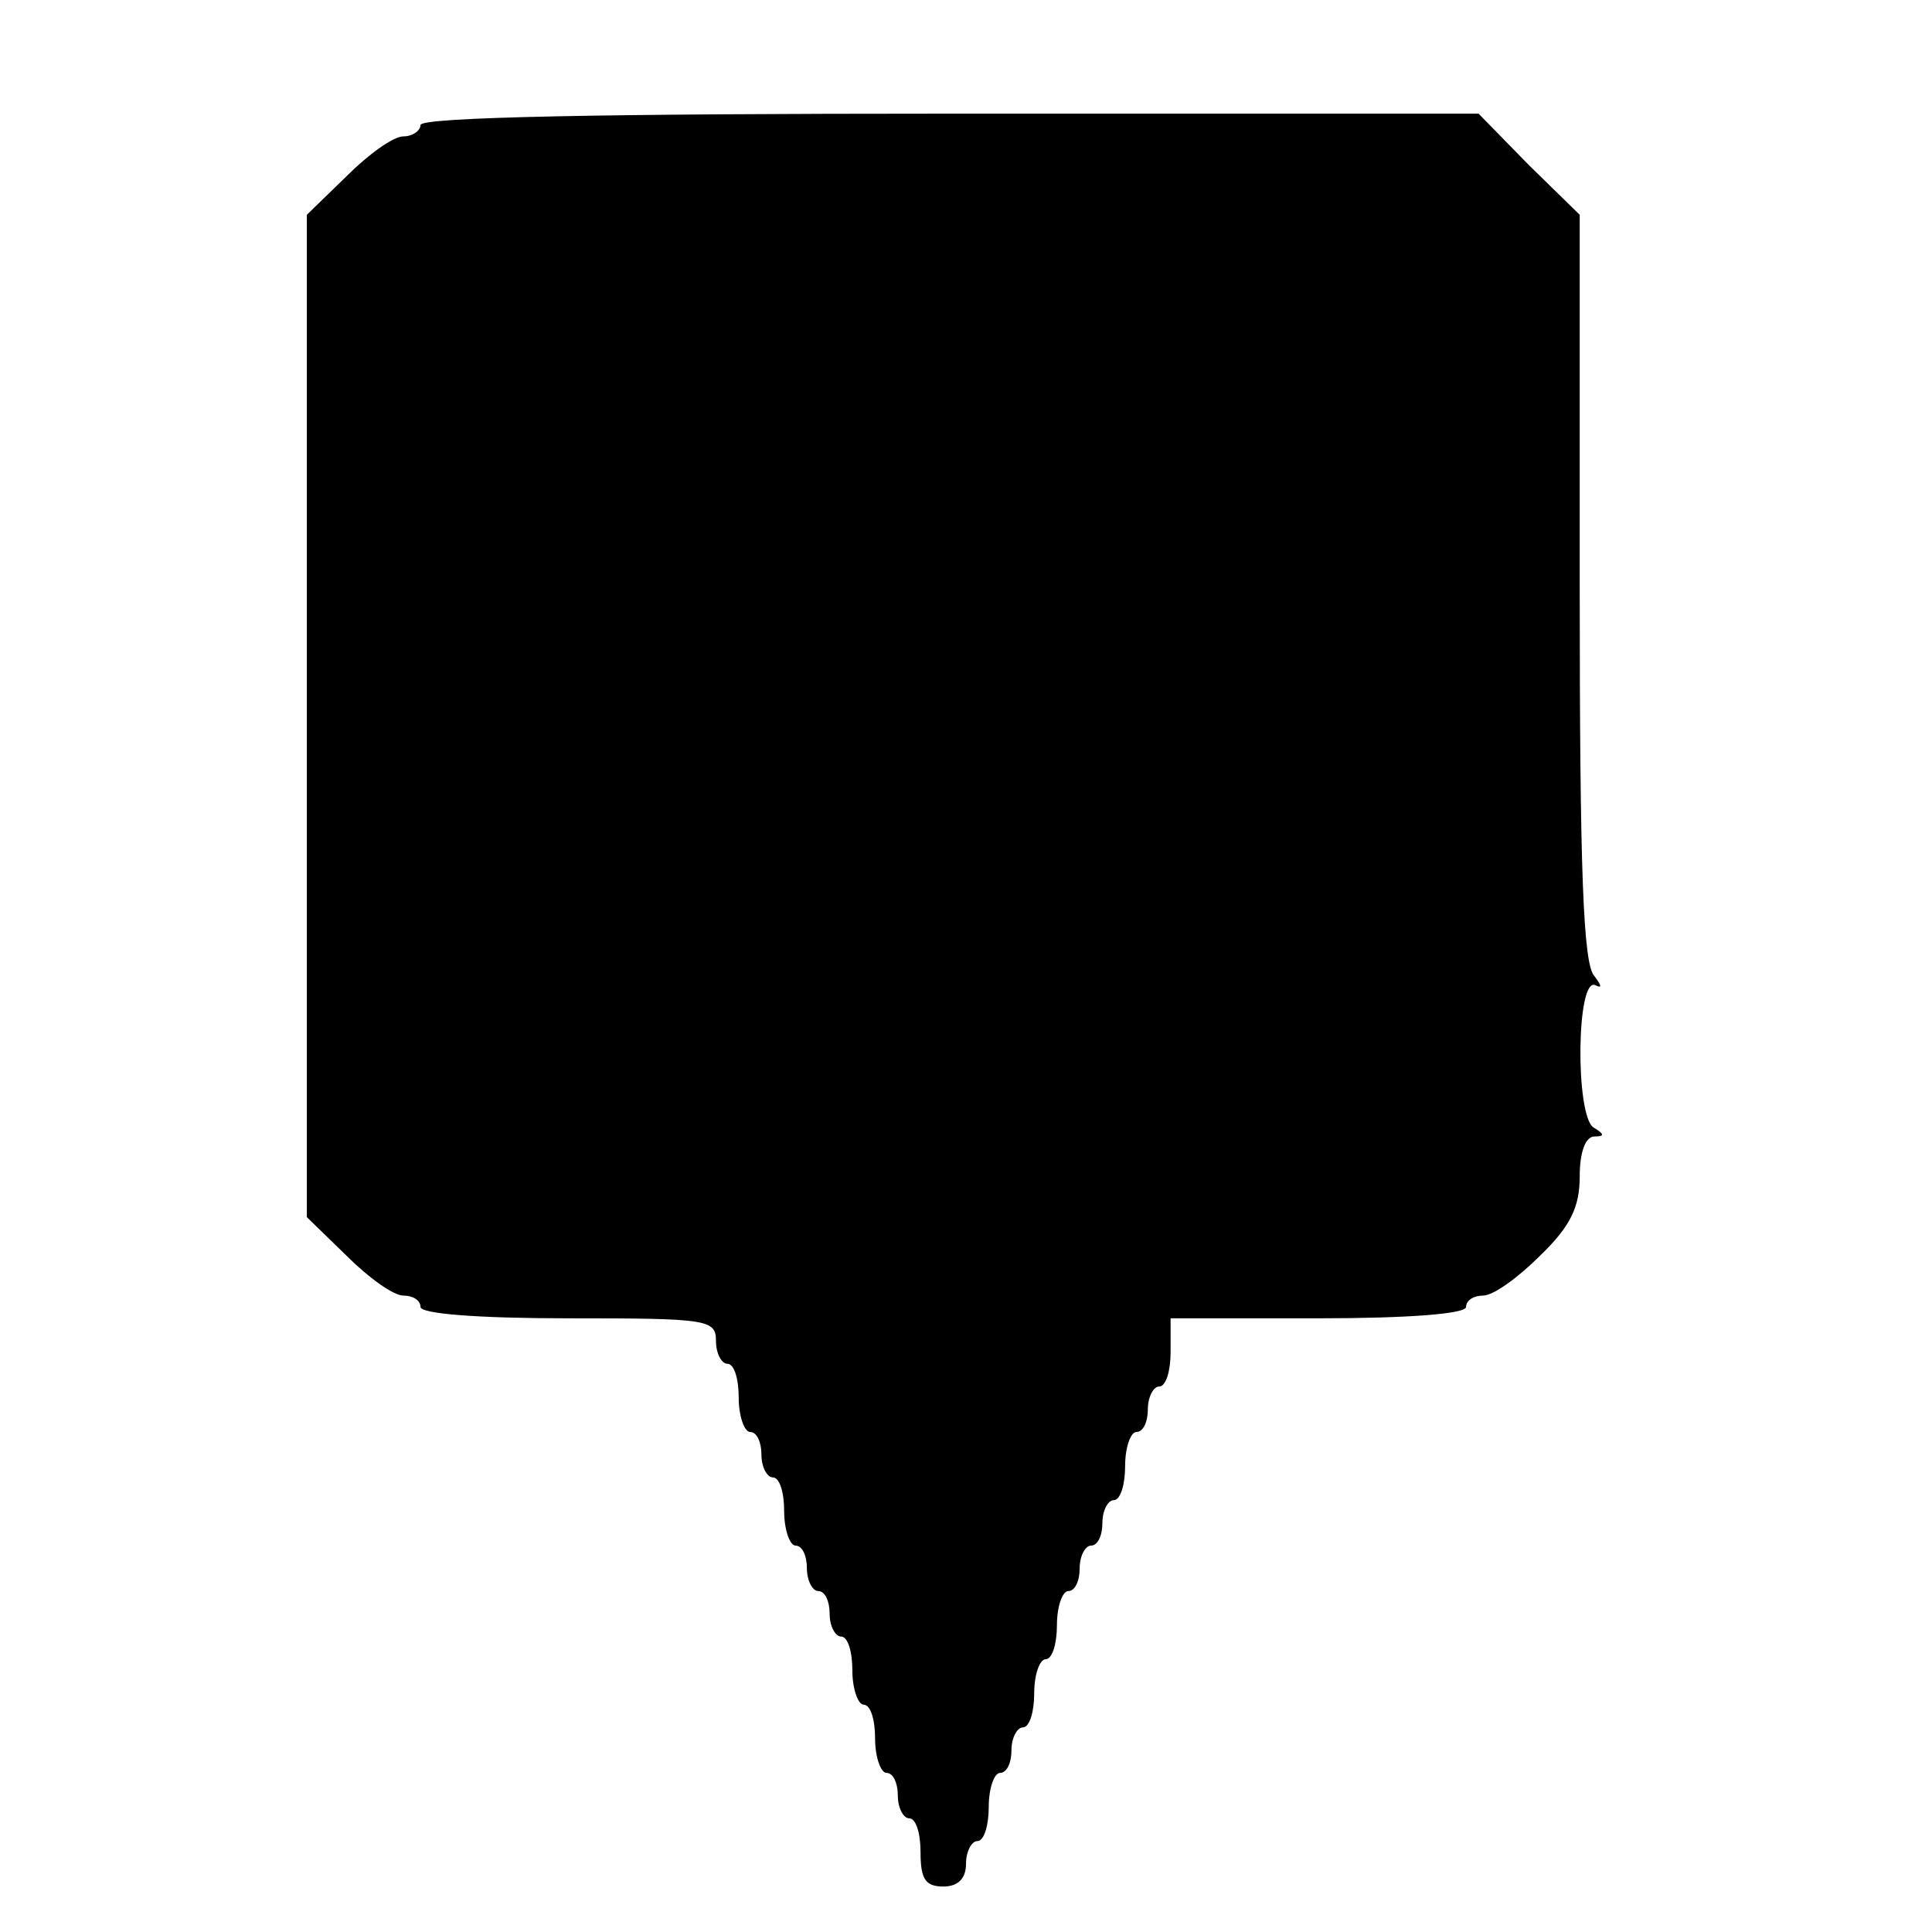 <?xml version="1.0" standalone="no"?>
<!DOCTYPE svg PUBLIC "-//W3C//DTD SVG 20010904//EN"
 "http://www.w3.org/TR/2001/REC-SVG-20010904/DTD/svg10.dtd">
<svg version="1.0" xmlns="http://www.w3.org/2000/svg"
 width="170pt" height="170pt" viewBox="0 0 170 170"
 preserveAspectRatio="xMidYMid meet">
<g transform="translate(0,170) scale(0.1,-0.1)"
fill="#000000" stroke="none">
<path d="M370 1590 c0 -5 -7 -10 -15 -10 -9 0 -31 -16 -50 -35 l-35 -34 0
-441 0 -441 35 -34 c19 -19 41 -35 50 -35 8 0 15 -4 15 -10 0 -6 50 -10 130
-10 123 0 130 -1 130 -20 0 -11 5 -20 10 -20 6 0 10 -13 10 -30 0 -16 5 -30
10 -30 6 0 10 -9 10 -20 0 -11 5 -20 10 -20 6 0 10 -13 10 -30 0 -16 5 -30 10
-30 6 0 10 -9 10 -20 0 -11 5 -20 10 -20 6 0 10 -9 10 -20 0 -11 5 -20 10 -20
6 0 10 -13 10 -30 0 -16 5 -30 10 -30 6 0 10 -13 10 -30 0 -16 5 -30 10 -30 6
0 10 -9 10 -20 0 -11 5 -20 10 -20 6 0 10 -13 10 -30 0 -23 4 -30 20 -30 13 0
20 7 20 20 0 11 5 20 10 20 6 0 10 14 10 30 0 17 5 30 10 30 6 0 10 9 10 20 0
11 5 20 10 20 6 0 10 14 10 30 0 17 5 30 10 30 6 0 10 14 10 30 0 17 5 30 10
30 6 0 10 9 10 20 0 11 5 20 10 20 6 0 10 9 10 20 0 11 5 20 10 20 6 0 10 14
10 30 0 17 5 30 10 30 6 0 10 9 10 20 0 11 5 20 10 20 6 0 10 14 10 30 l0 30
130 0 c80 0 130 4 130 10 0 6 7 10 15 10 9 0 31 16 50 35 27 26 35 43 35 70 0
21 5 35 13 35 9 0 9 2 -1 8 -16 11 -15 134 2 125 6 -3 5 0 -1 8 -10 10 -13 93
-13 341 l0 329 -45 44 -44 45 -466 0 c-303 0 -465 -3 -465 -10z"/>
</g>
</svg>
